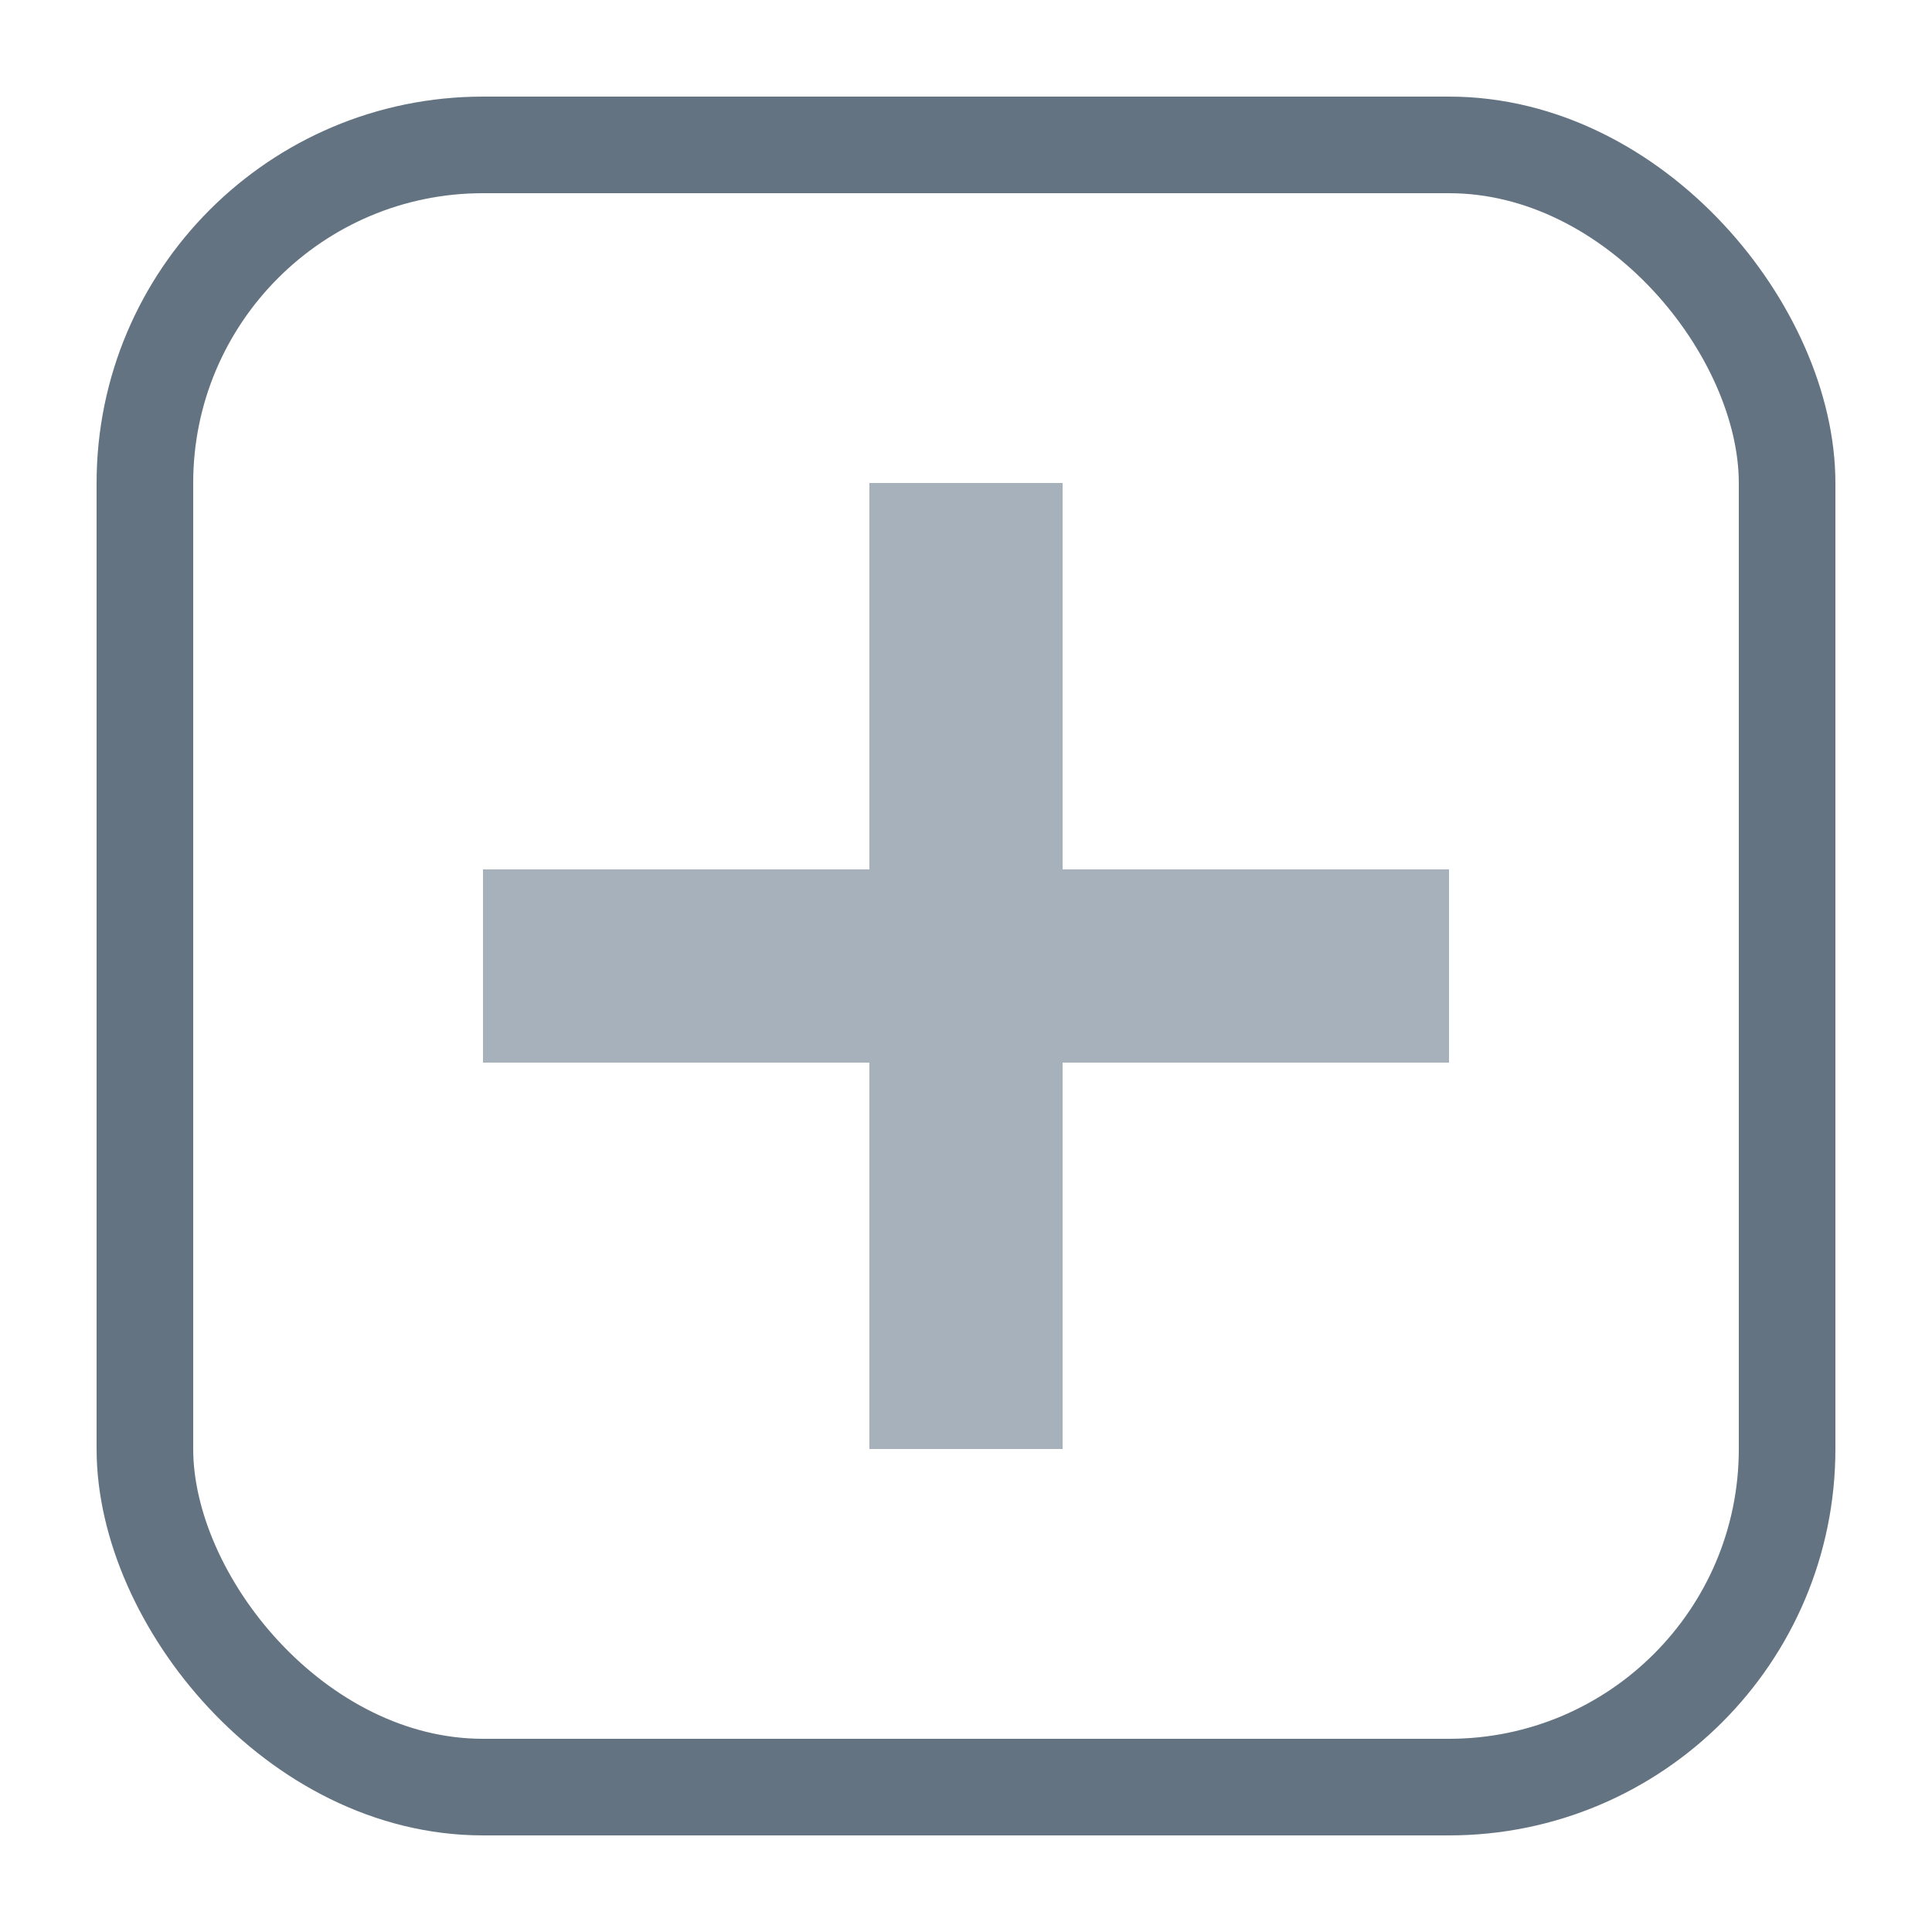 <svg xmlns="http://www.w3.org/2000/svg" width="20" height="20" viewBox="0 0 20 20"><g transform="translate(1 1)" fill="rgba(255,255,255,0)" stroke="#637381" stroke-width="1"><rect width="18" height="18" rx="4" stroke="none"/><rect x="0.5" y="0.5" width="17" height="17" rx="3.5" fill="none"/></g><rect width="20" height="20" fill="rgba(203,0,149,0)"/><rect width="10" height="2" transform="translate(5 9)" fill="#a7b1bb"/><rect width="10" height="2" transform="translate(11 5) rotate(90)" fill="#a7b1bb"/></svg>